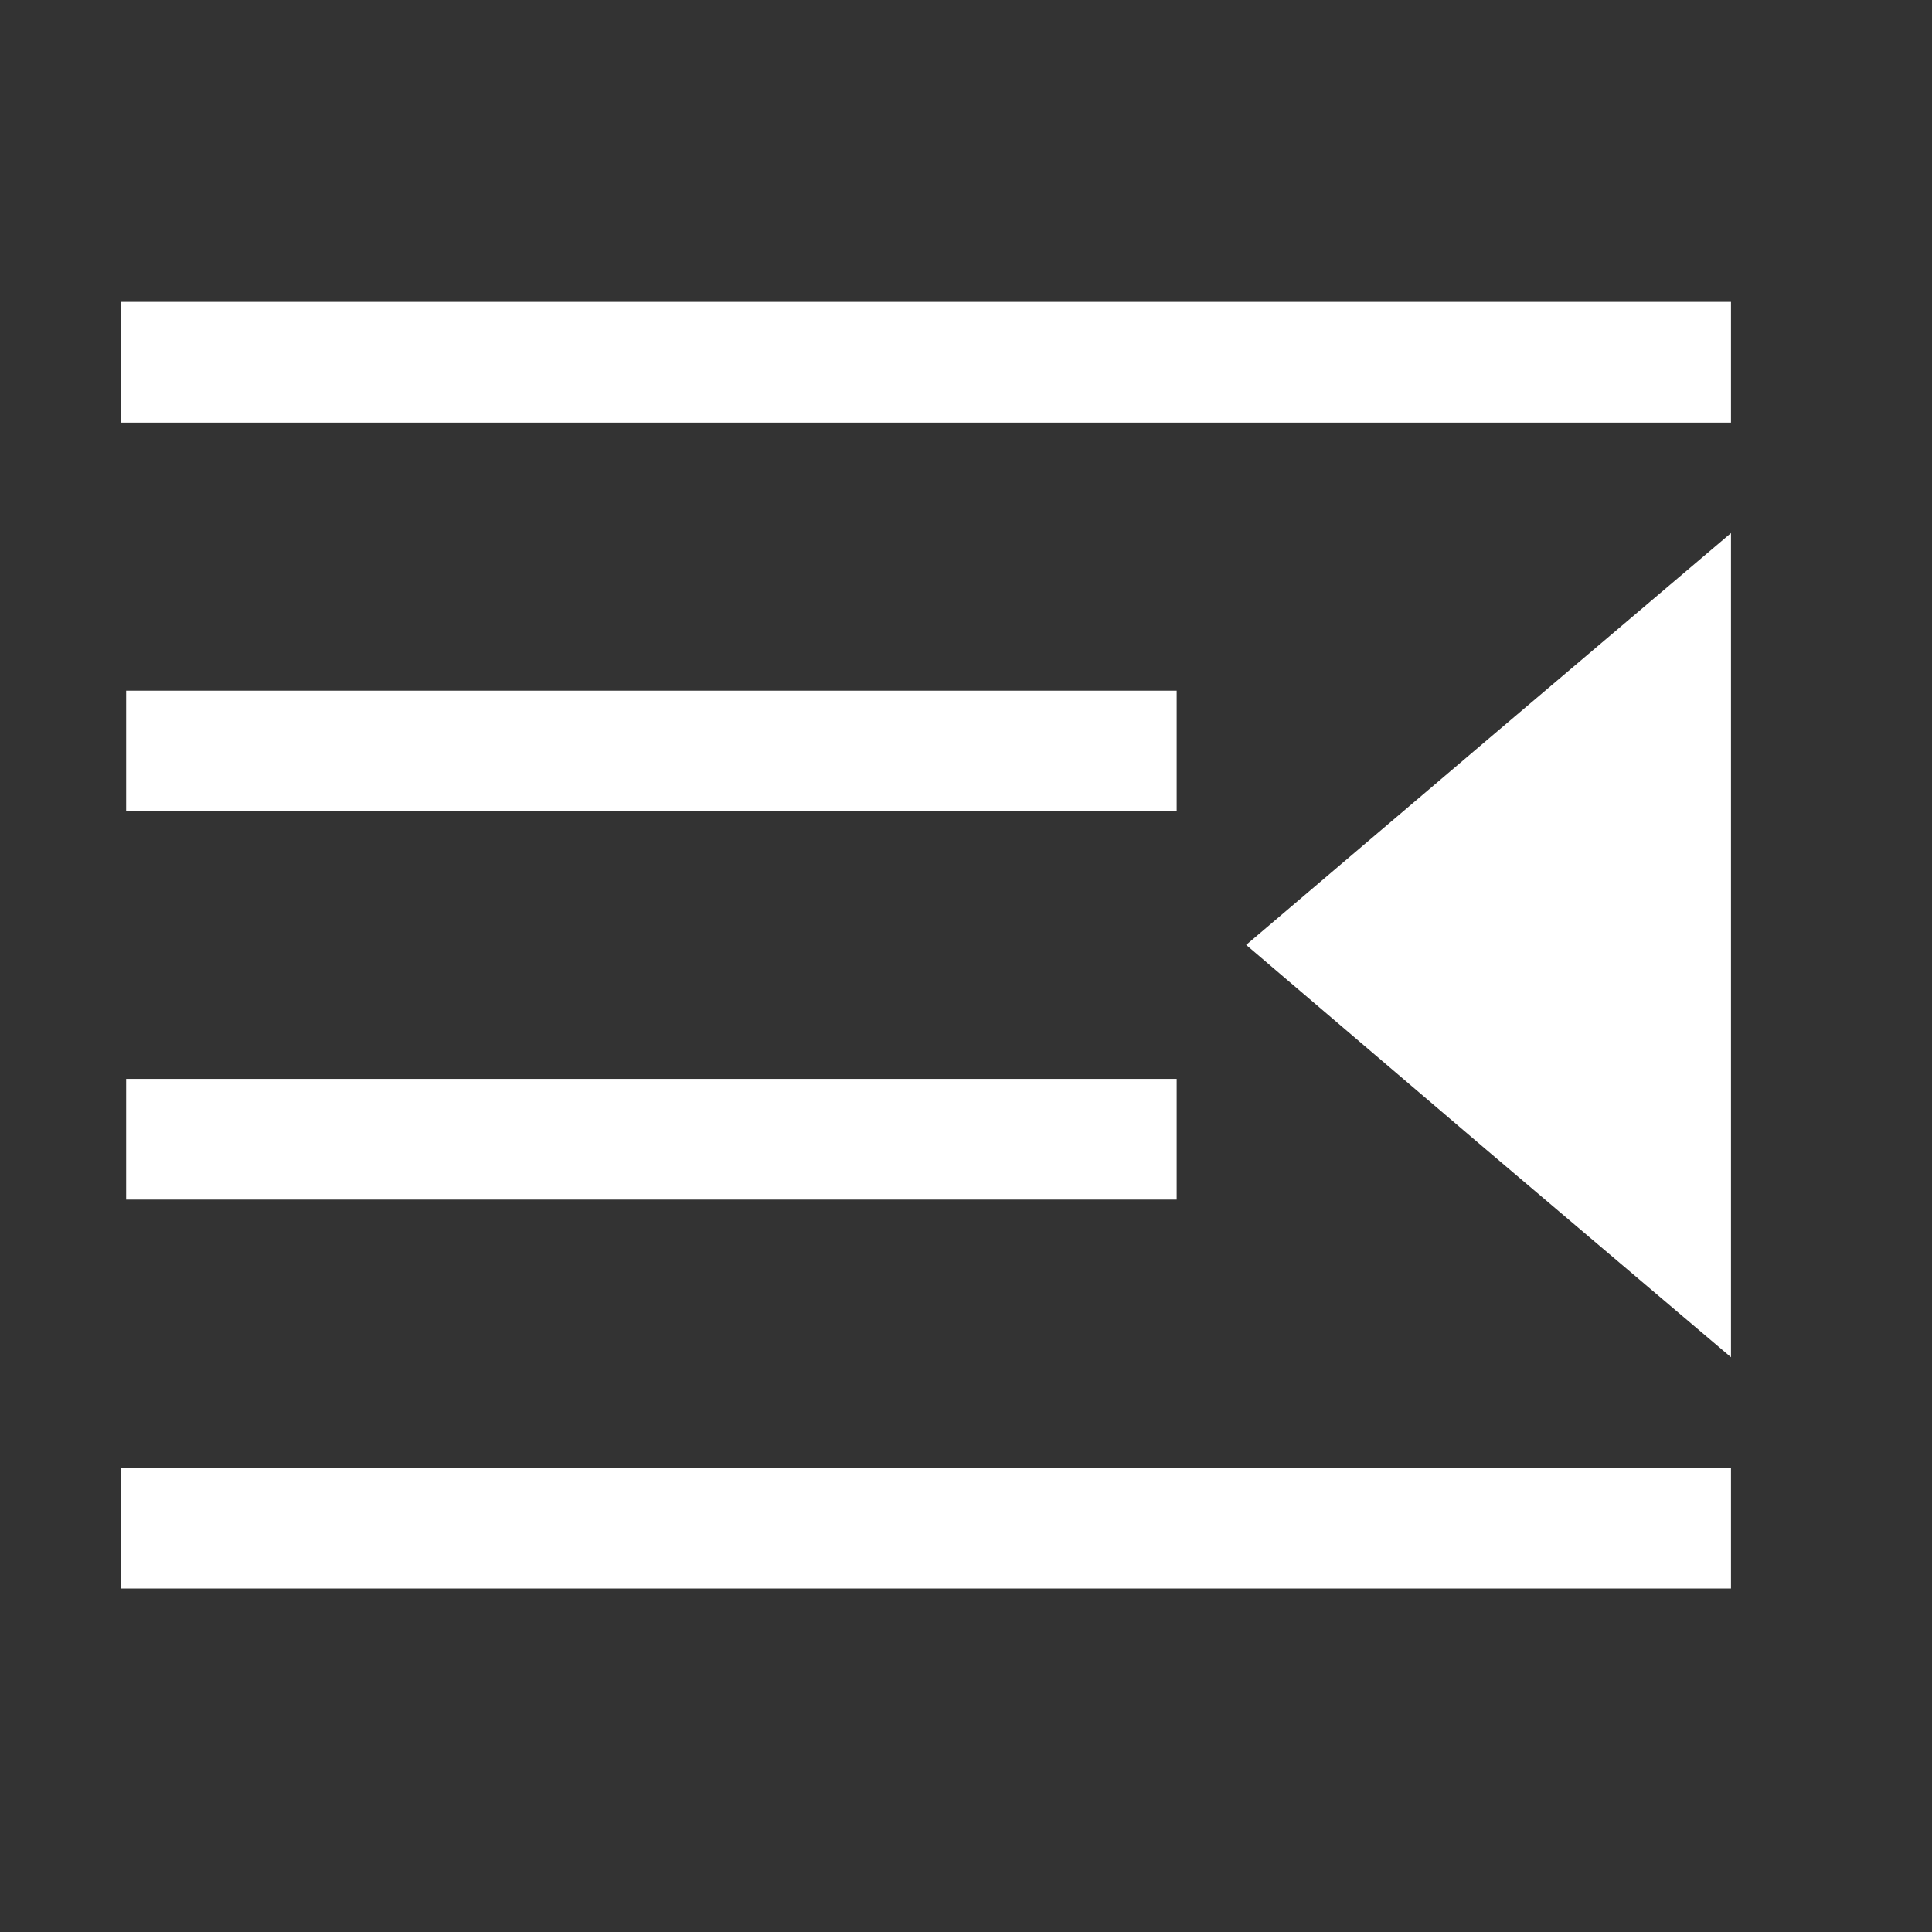 <svg width="24" height="24" viewBox="0 0 24 24" fill="none" xmlns="http://www.w3.org/2000/svg">
<rect x="0" y="0" width="24" height="24" fill="#333333" stroke="none"/>
<path fill-rule="evenodd" clip-rule="evenodd" d="M21.503 5.25H1.5V3.75H21.503V5.25ZM14.617 10.08H1.567V8.58H14.617V10.08ZM1.567 14.902H14.617V13.402H1.567V14.902ZM21.503 19.733H1.5V18.233H21.503V19.733ZM18.488 14.303L15.48 11.738L18.488 9.18L21.503 6.622V11.738V16.86L18.488 14.303Z" fill="white"/>
</svg>
